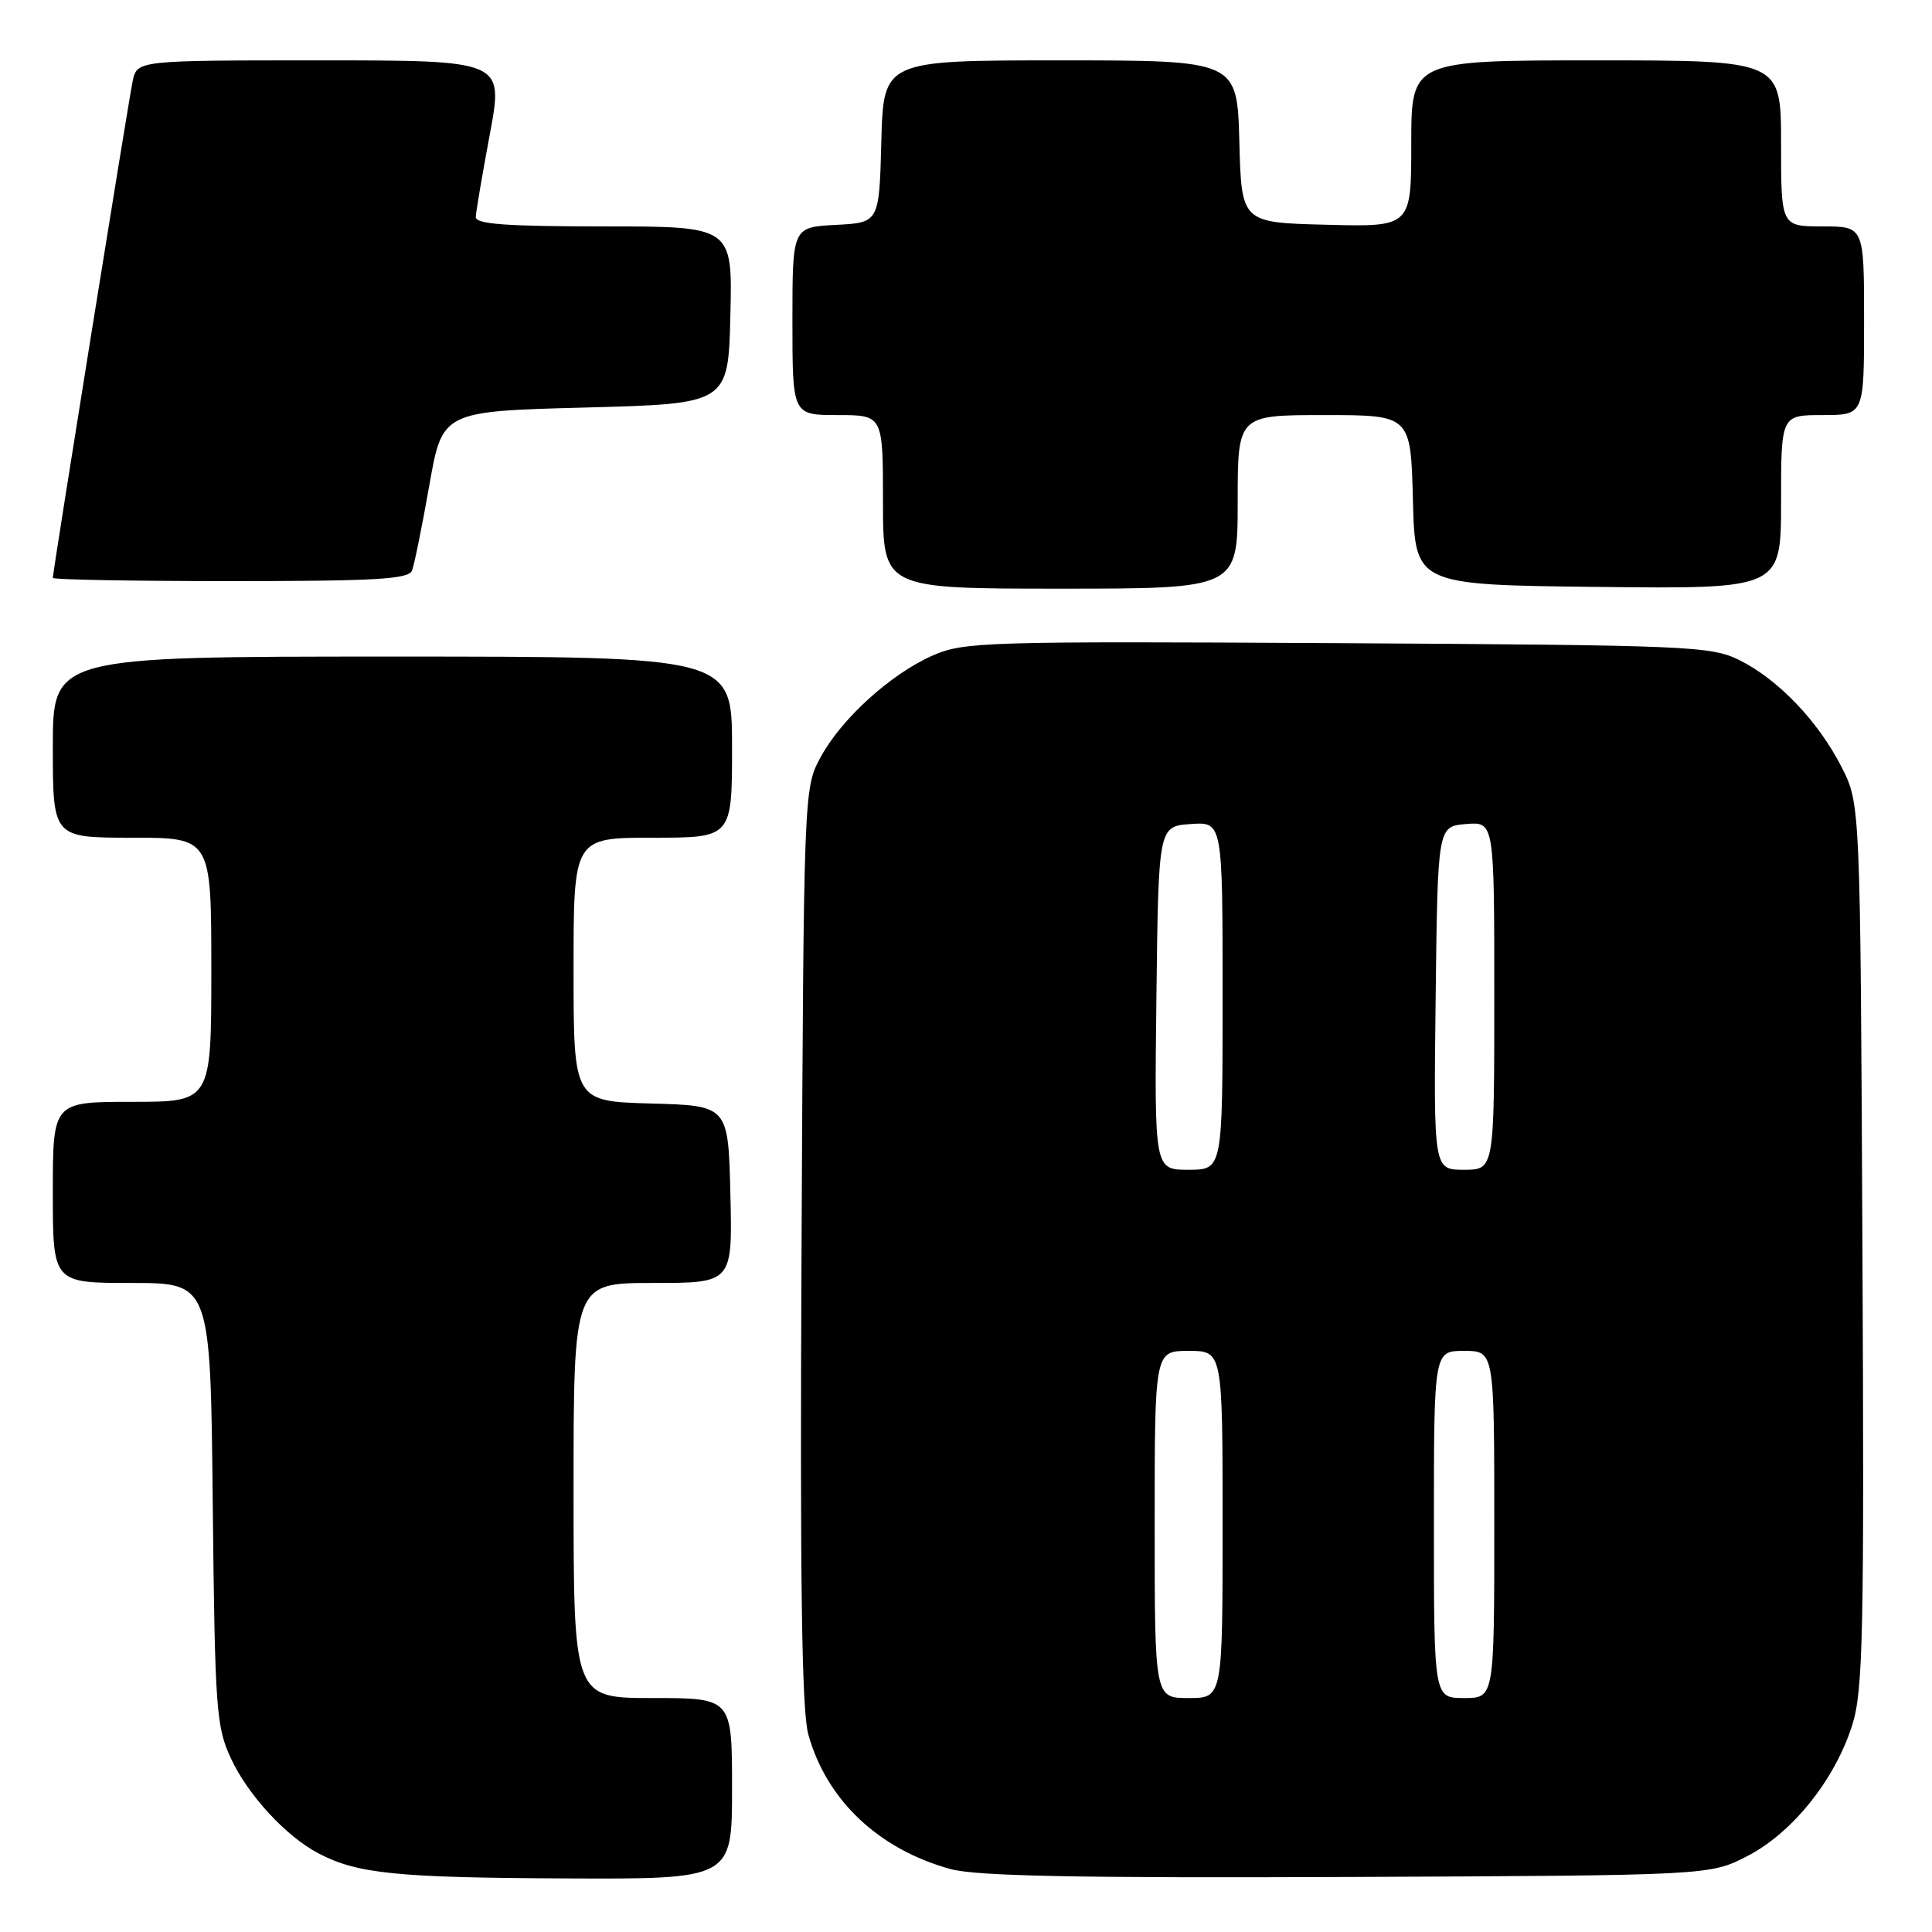 <?xml version="1.0" encoding="UTF-8" standalone="no"?>
<!DOCTYPE svg PUBLIC "-//W3C//DTD SVG 1.1//EN" "http://www.w3.org/Graphics/SVG/1.1/DTD/svg11.dtd" >
<svg xmlns="http://www.w3.org/2000/svg" xmlns:xlink="http://www.w3.org/1999/xlink" version="1.1" viewBox="0 0 256 256">
 <g >
 <path fill="currentColor"
d=" M 97.00 237.00 C 97.00 225.00 97.00 225.00 86.50 225.00 C 76.00 225.00 76.00 225.00 76.00 197.50 C 76.00 170.00 76.00 170.00 86.53 170.00 C 97.06 170.00 97.06 170.00 96.78 158.25 C 96.50 146.50 96.50 146.50 86.25 146.22 C 76.00 145.93 76.00 145.93 76.00 128.47 C 76.00 111.00 76.00 111.00 86.50 111.00 C 97.00 111.00 97.00 111.00 97.00 99.00 C 97.00 87.00 97.00 87.00 52.00 87.00 C 7.00 87.00 7.00 87.00 7.00 99.00 C 7.00 111.00 7.00 111.00 17.50 111.00 C 28.00 111.00 28.00 111.00 28.00 128.50 C 28.00 146.00 28.00 146.00 17.50 146.00 C 7.00 146.00 7.00 146.00 7.00 158.00 C 7.00 170.00 7.00 170.00 17.44 170.00 C 27.89 170.00 27.89 170.00 28.19 199.25 C 28.48 226.48 28.64 228.81 30.60 233.00 C 32.87 237.88 37.90 243.33 42.22 245.59 C 47.33 248.27 52.52 248.80 74.75 248.90 C 97.00 249.00 97.00 249.00 97.00 237.00 Z  M 231.53 245.94 C 237.51 242.86 243.16 235.80 245.44 228.55 C 246.87 223.99 247.03 216.58 246.78 164.95 C 246.50 106.50 246.50 106.50 244.01 101.62 C 240.90 95.54 235.62 90.02 230.46 87.46 C 226.71 85.61 223.86 85.49 177.21 85.22 C 130.48 84.96 127.69 85.05 123.58 86.86 C 117.97 89.34 111.42 95.30 108.68 100.43 C 106.52 104.46 106.50 105.05 106.21 165.00 C 105.99 209.44 106.23 226.64 107.10 229.80 C 109.50 238.50 116.41 245.04 125.95 247.66 C 129.35 248.59 142.66 248.86 178.53 248.71 C 226.56 248.50 226.56 248.50 231.53 245.94 Z  M 164.00 66.50 C 164.00 55.00 164.00 55.00 175.47 55.00 C 186.93 55.00 186.93 55.00 187.22 66.25 C 187.50 77.50 187.50 77.50 211.75 77.77 C 236.00 78.04 236.00 78.04 236.00 66.52 C 236.00 55.00 236.00 55.00 241.50 55.00 C 247.00 55.00 247.00 55.00 247.00 42.50 C 247.00 30.00 247.00 30.00 241.50 30.00 C 236.00 30.00 236.00 30.00 236.00 19.00 C 236.00 8.00 236.00 8.00 211.50 8.00 C 187.00 8.00 187.00 8.00 187.00 19.03 C 187.00 30.07 187.00 30.07 175.75 29.78 C 164.50 29.50 164.50 29.50 164.22 18.75 C 163.93 8.00 163.93 8.00 140.50 8.00 C 117.07 8.00 117.07 8.00 116.78 18.75 C 116.50 29.50 116.50 29.50 110.75 29.80 C 105.00 30.10 105.00 30.10 105.00 42.55 C 105.00 55.00 105.00 55.00 111.00 55.00 C 117.00 55.00 117.00 55.00 117.00 66.50 C 117.00 78.00 117.00 78.00 140.50 78.00 C 164.00 78.00 164.00 78.00 164.00 66.50 Z  M 54.60 75.59 C 54.90 74.81 55.93 69.75 56.88 64.34 C 58.61 54.50 58.61 54.50 77.56 54.00 C 96.50 53.50 96.50 53.50 96.78 41.75 C 97.06 30.00 97.06 30.00 80.03 30.00 C 67.05 30.00 63.01 29.70 63.04 28.75 C 63.07 28.06 63.91 23.11 64.91 17.75 C 66.73 8.00 66.73 8.00 42.44 8.00 C 18.16 8.00 18.16 8.00 17.58 10.75 C 17.01 13.47 7.00 75.74 7.00 76.57 C 7.00 76.81 17.59 77.00 30.53 77.00 C 49.86 77.00 54.16 76.75 54.60 75.59 Z  M 153.00 202.00 C 153.00 179.00 153.00 179.00 157.50 179.00 C 162.00 179.00 162.00 179.00 162.00 202.00 C 162.00 225.00 162.00 225.00 157.50 225.00 C 153.00 225.00 153.00 225.00 153.00 202.00 Z  M 190.00 202.00 C 190.00 179.00 190.00 179.00 194.00 179.00 C 198.00 179.00 198.00 179.00 198.00 202.00 C 198.00 225.00 198.00 225.00 194.00 225.00 C 190.00 225.00 190.00 225.00 190.00 202.00 Z  M 153.23 132.25 C 153.50 109.50 153.50 109.50 157.75 109.19 C 162.00 108.89 162.00 108.89 162.00 131.94 C 162.00 155.00 162.00 155.00 157.48 155.00 C 152.96 155.00 152.96 155.00 153.23 132.25 Z  M 190.23 132.25 C 190.50 109.50 190.50 109.50 194.25 109.19 C 198.00 108.88 198.00 108.88 198.00 131.94 C 198.00 155.00 198.00 155.00 193.98 155.00 C 189.96 155.00 189.96 155.00 190.23 132.25 Z "/>
</g>
</svg>